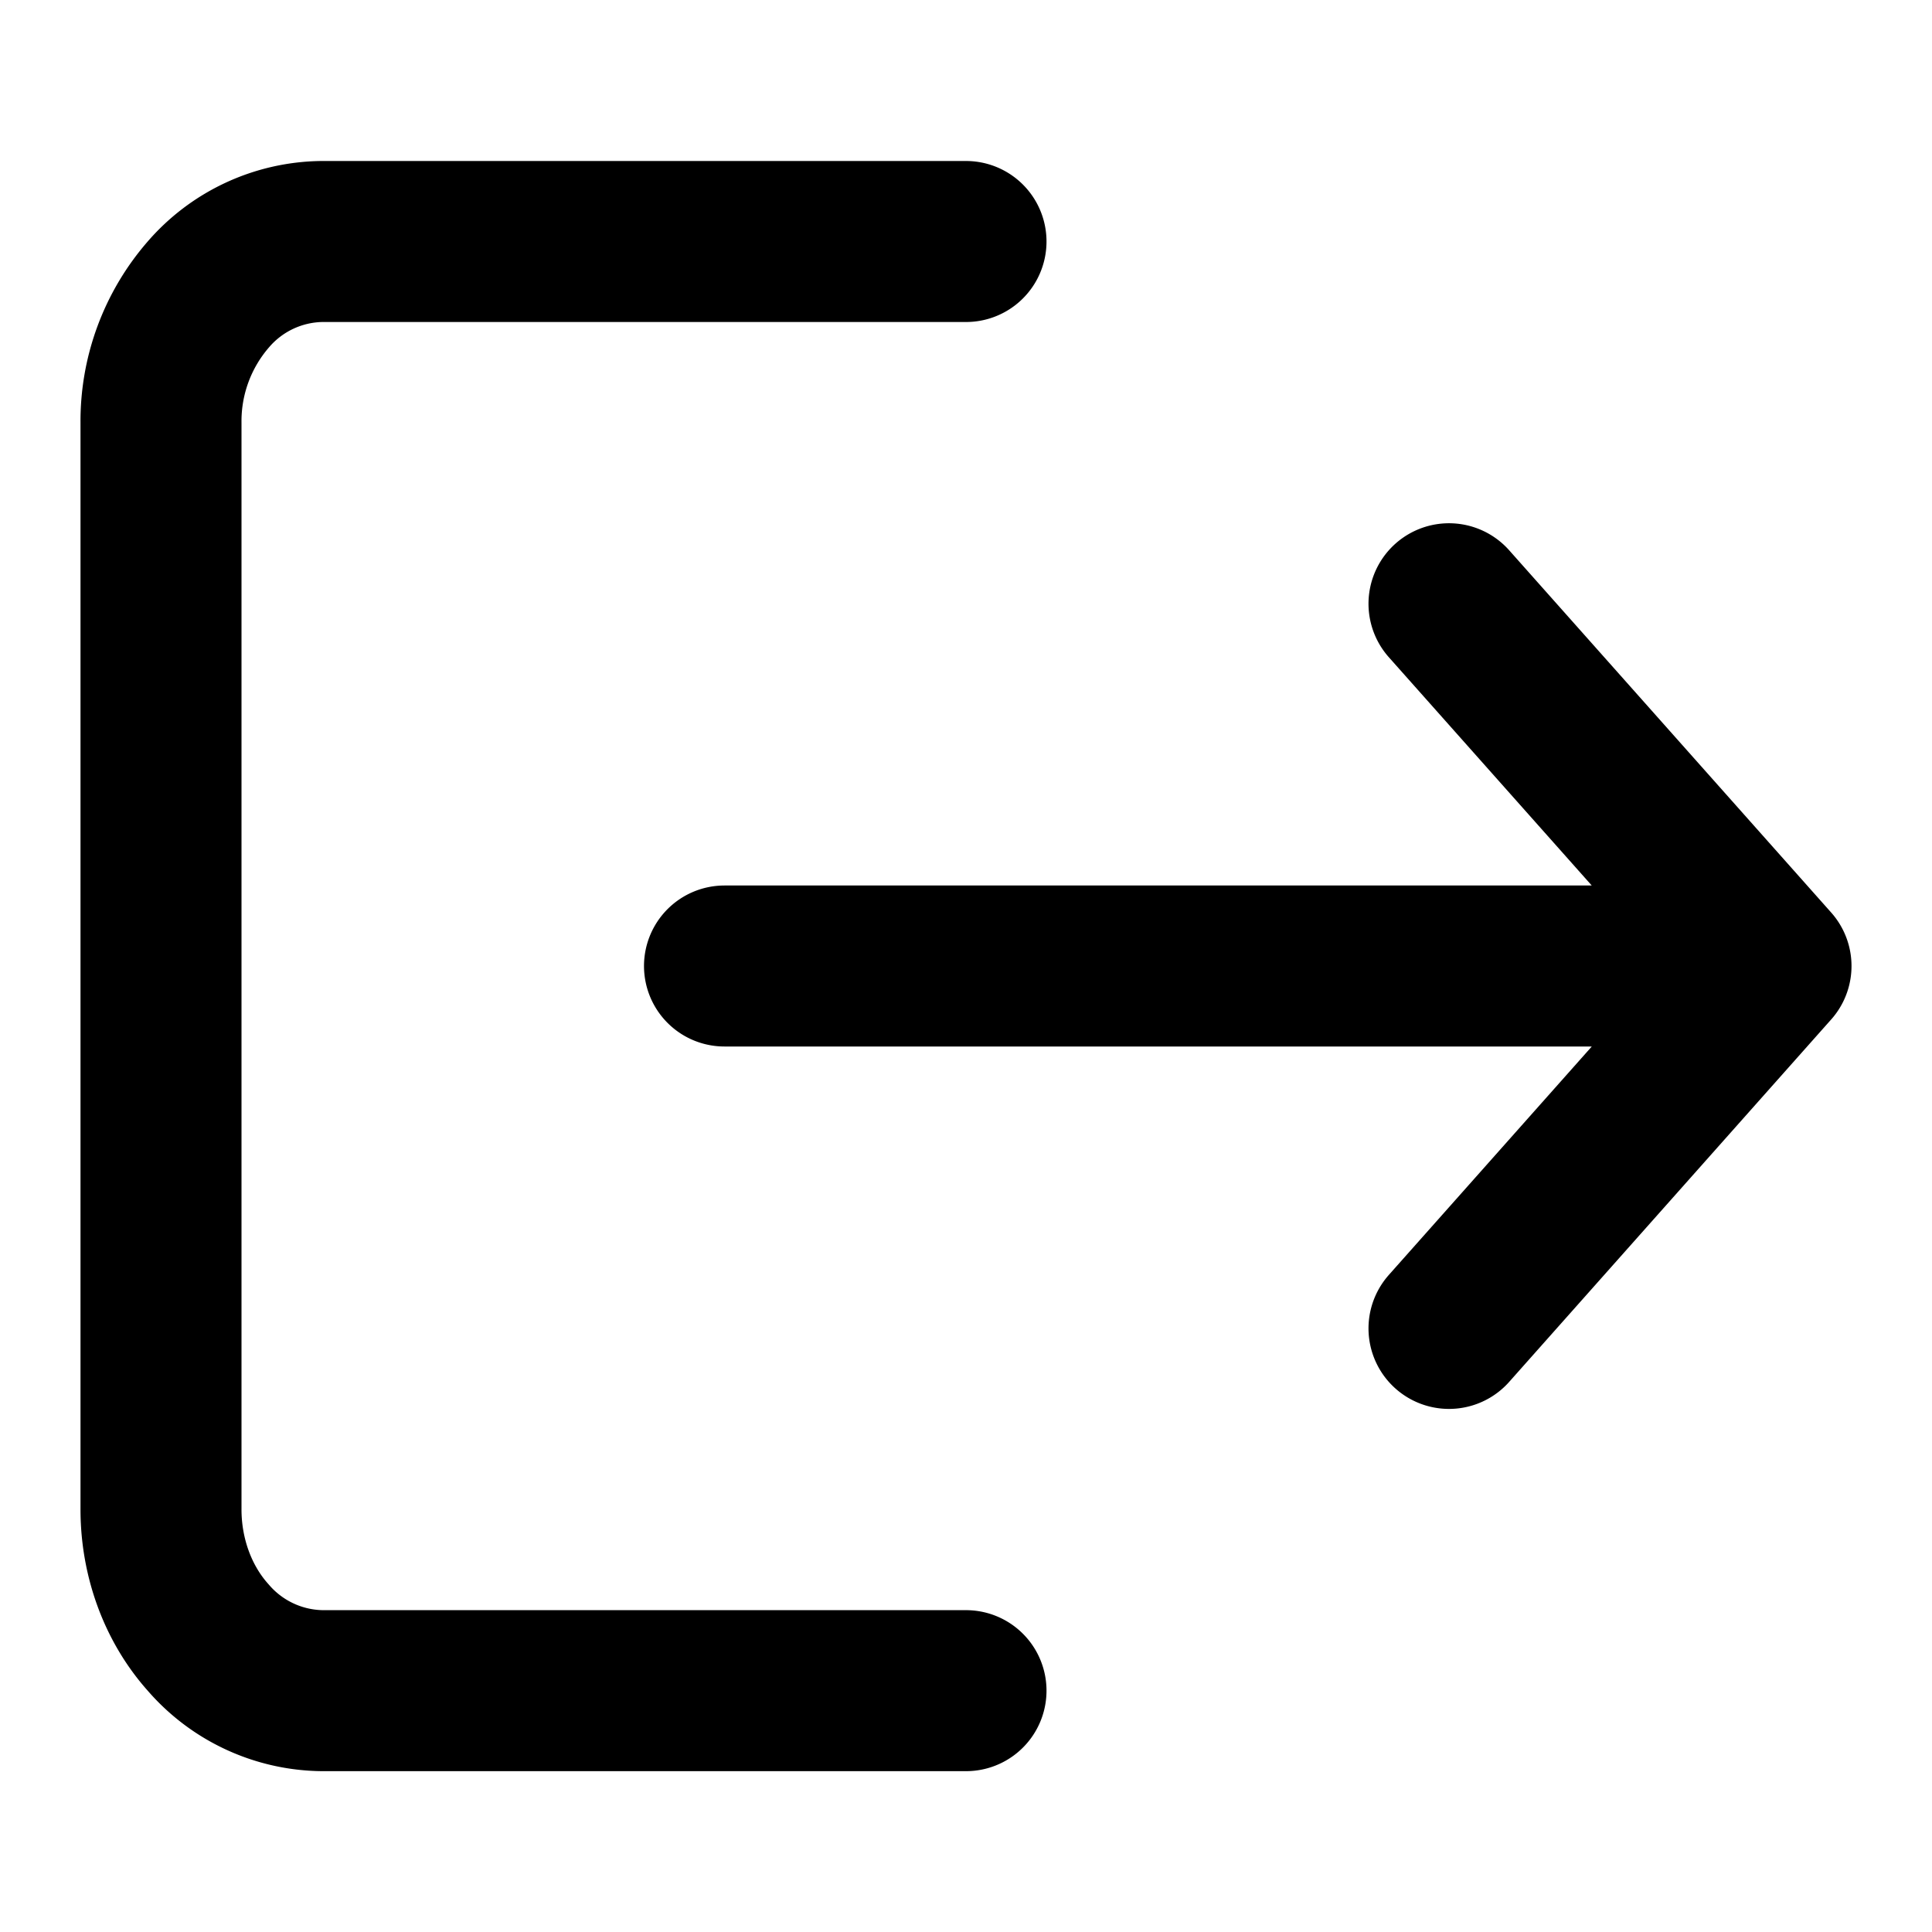 <svg xmlns="http://www.w3.org/2000/svg" viewBox="0 0 12 12">
  <path fill="none" stroke="currentColor" stroke-linecap="round" stroke-linejoin="round" d="M6 1.5H2a.947.947 0 0 0-.707.33A1.2 1.2 0 0 0 1 2.625v6.75c0 .299.105.586.293.796a.95.95 0 0 0 .707.33h4m3-2.25L11 6 9 3.75M11 6H4.5"/>
</svg>